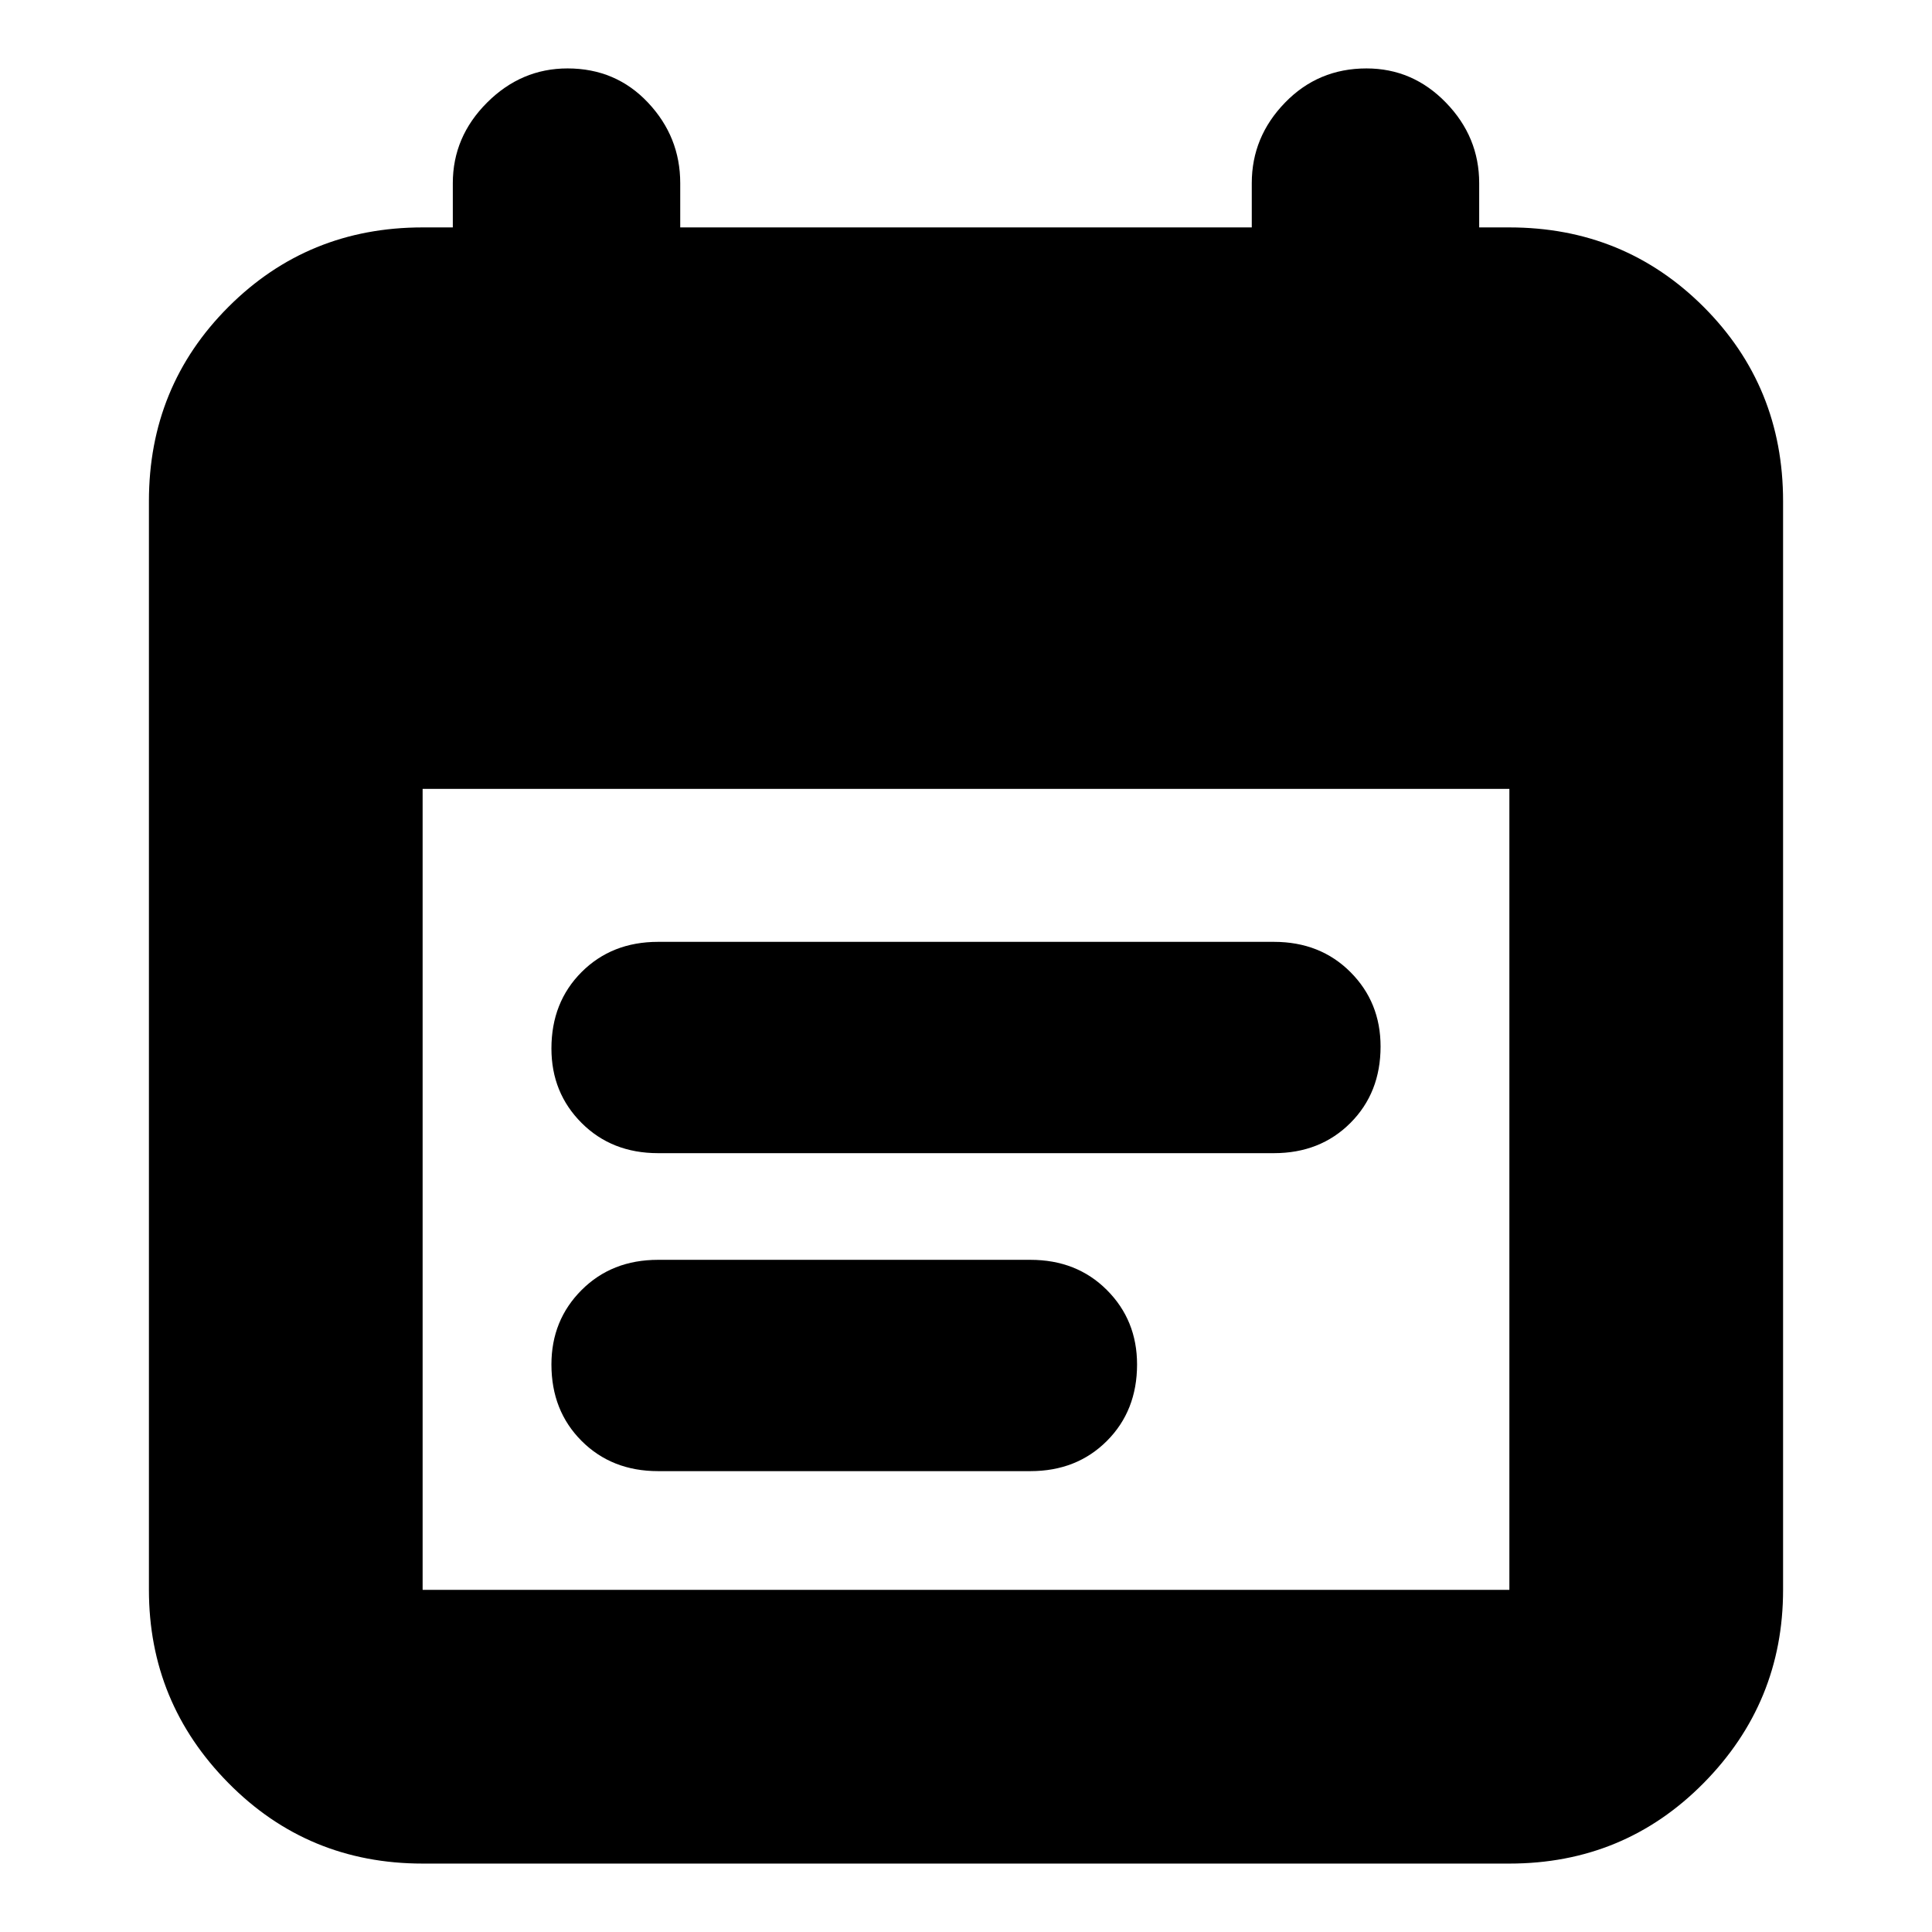 <svg xmlns="http://www.w3.org/2000/svg" height="24" width="24"><path d="M8.175 14.325q-.575 0-.95-.375t-.375-.925q0-.575.375-.95t.95-.375h7.65q.575 0 .95.375t.375.925q0 .575-.375.95t-.95.375Zm0 3.95q-.575 0-.95-.375t-.375-.95q0-.55.375-.925t.95-.375H12.8q.575 0 .95.375t.375.925q0 .575-.375.95t-.95.375ZM5.25 23.15q-1.425 0-2.412-1-.988-1-.988-2.4V6.225q0-1.425.988-2.413.987-.987 2.412-.987h.375v-.55q0-.575.425-1 .425-.425 1-.425.6 0 1 .425t.4 1v.55h7.1v-.55q0-.575.413-1Q16.375.85 16.975.85q.575 0 .987.425.413.425.413 1v.55h.375q1.425 0 2.413.987.987.988.987 2.413V19.75q0 1.4-.987 2.4-.988 1-2.413 1Zm0-3.4h13.5V9.8H5.25v9.95Z"/></svg>